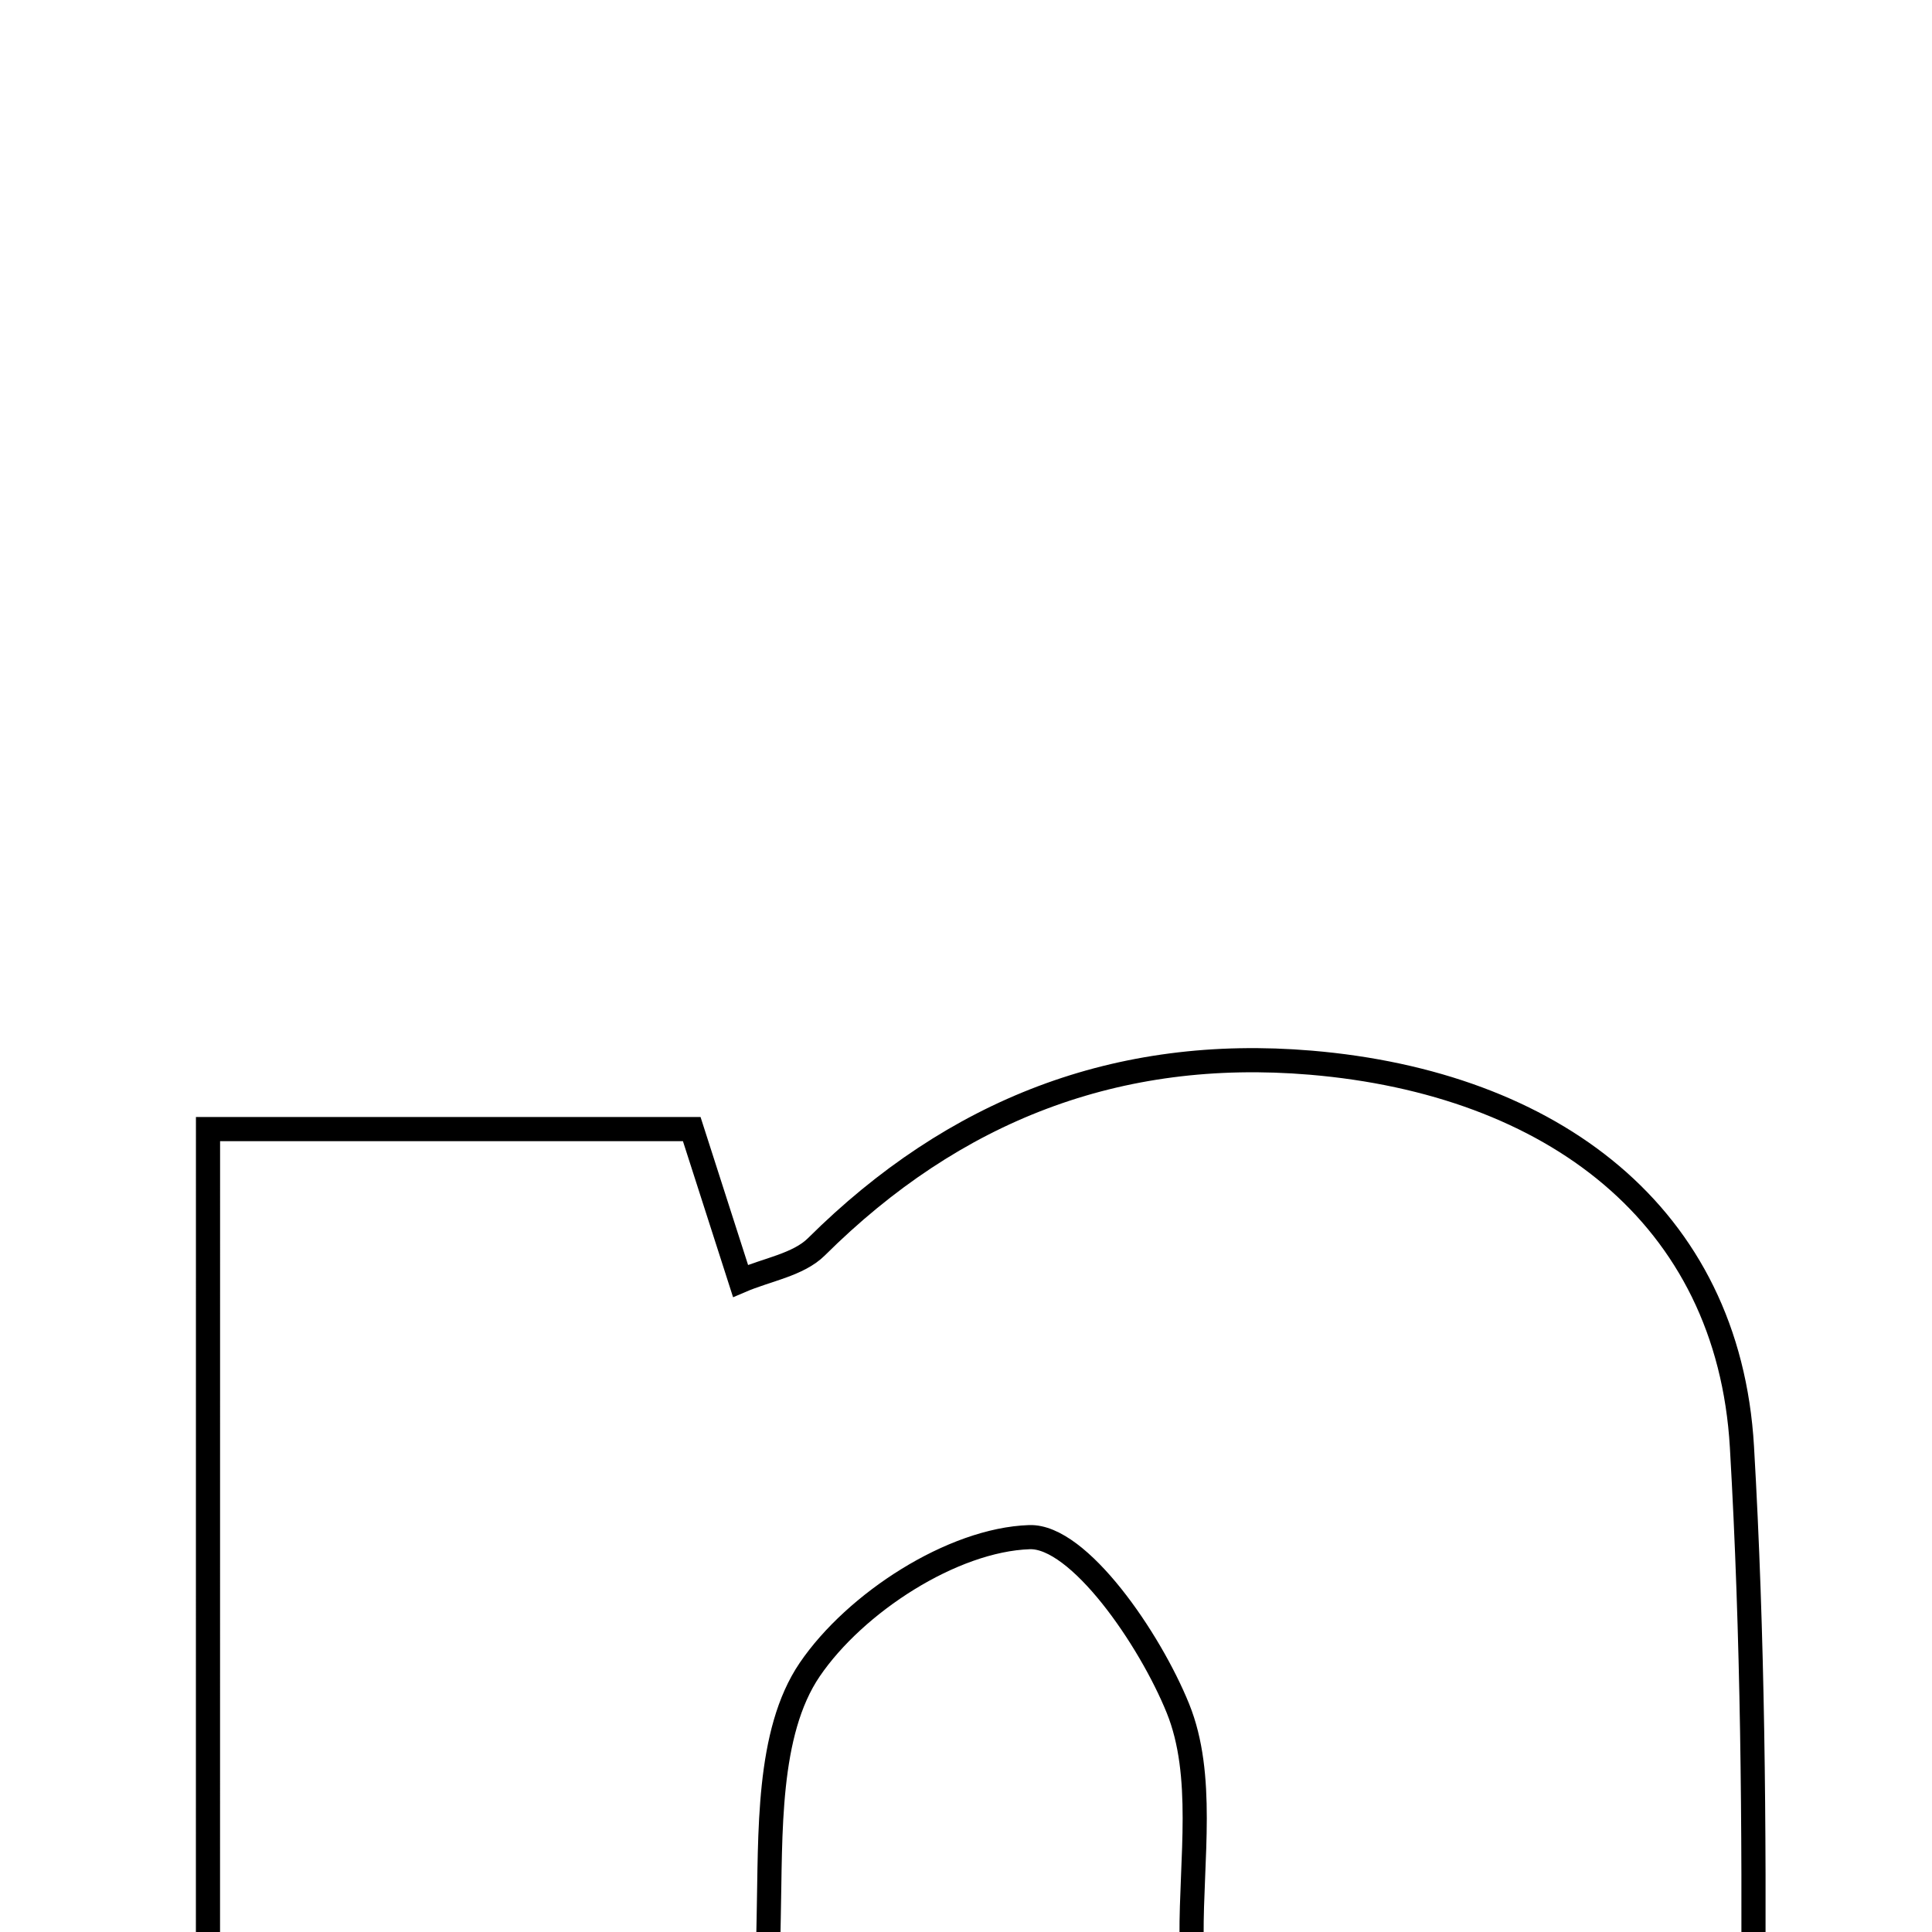<svg xmlns="http://www.w3.org/2000/svg" viewBox="0.0 0.0 24.0 24.0" height="200px" width="200px"><path fill="none" stroke="black" stroke-width=".3" stroke-opacity="1.0"  filling="0" d="M16.283 13.201 C19.274 13.454 21.471 15.088 21.639 17.974 C21.912 22.675 21.713 27.403 21.713 32.291 C19.433 32.291 17.346 32.291 14.807 32.291 C14.807 29.459 14.816 26.751 14.802 24.043 C14.797 23.095 14.968 22.051 14.633 21.223 C14.283 20.358 13.401 19.074 12.788 19.095 C11.833 19.127 10.624 19.91 10.059 20.74 C9.524 21.526 9.573 22.781 9.549 23.833 C9.488 26.553 9.529 29.274 9.529 32.228 C7.136 32.228 4.959 32.228 2.583 32.228 C2.584 26.248 2.584 20.341 2.584 14.026 C4.641 14.026 6.514 14.026 8.593 14.026 C8.767 14.57 8.972 15.205 9.199 15.912 C9.527 15.771 9.917 15.712 10.143 15.487 C11.851 13.791 13.881 12.999 16.283 13.201"></path></svg>